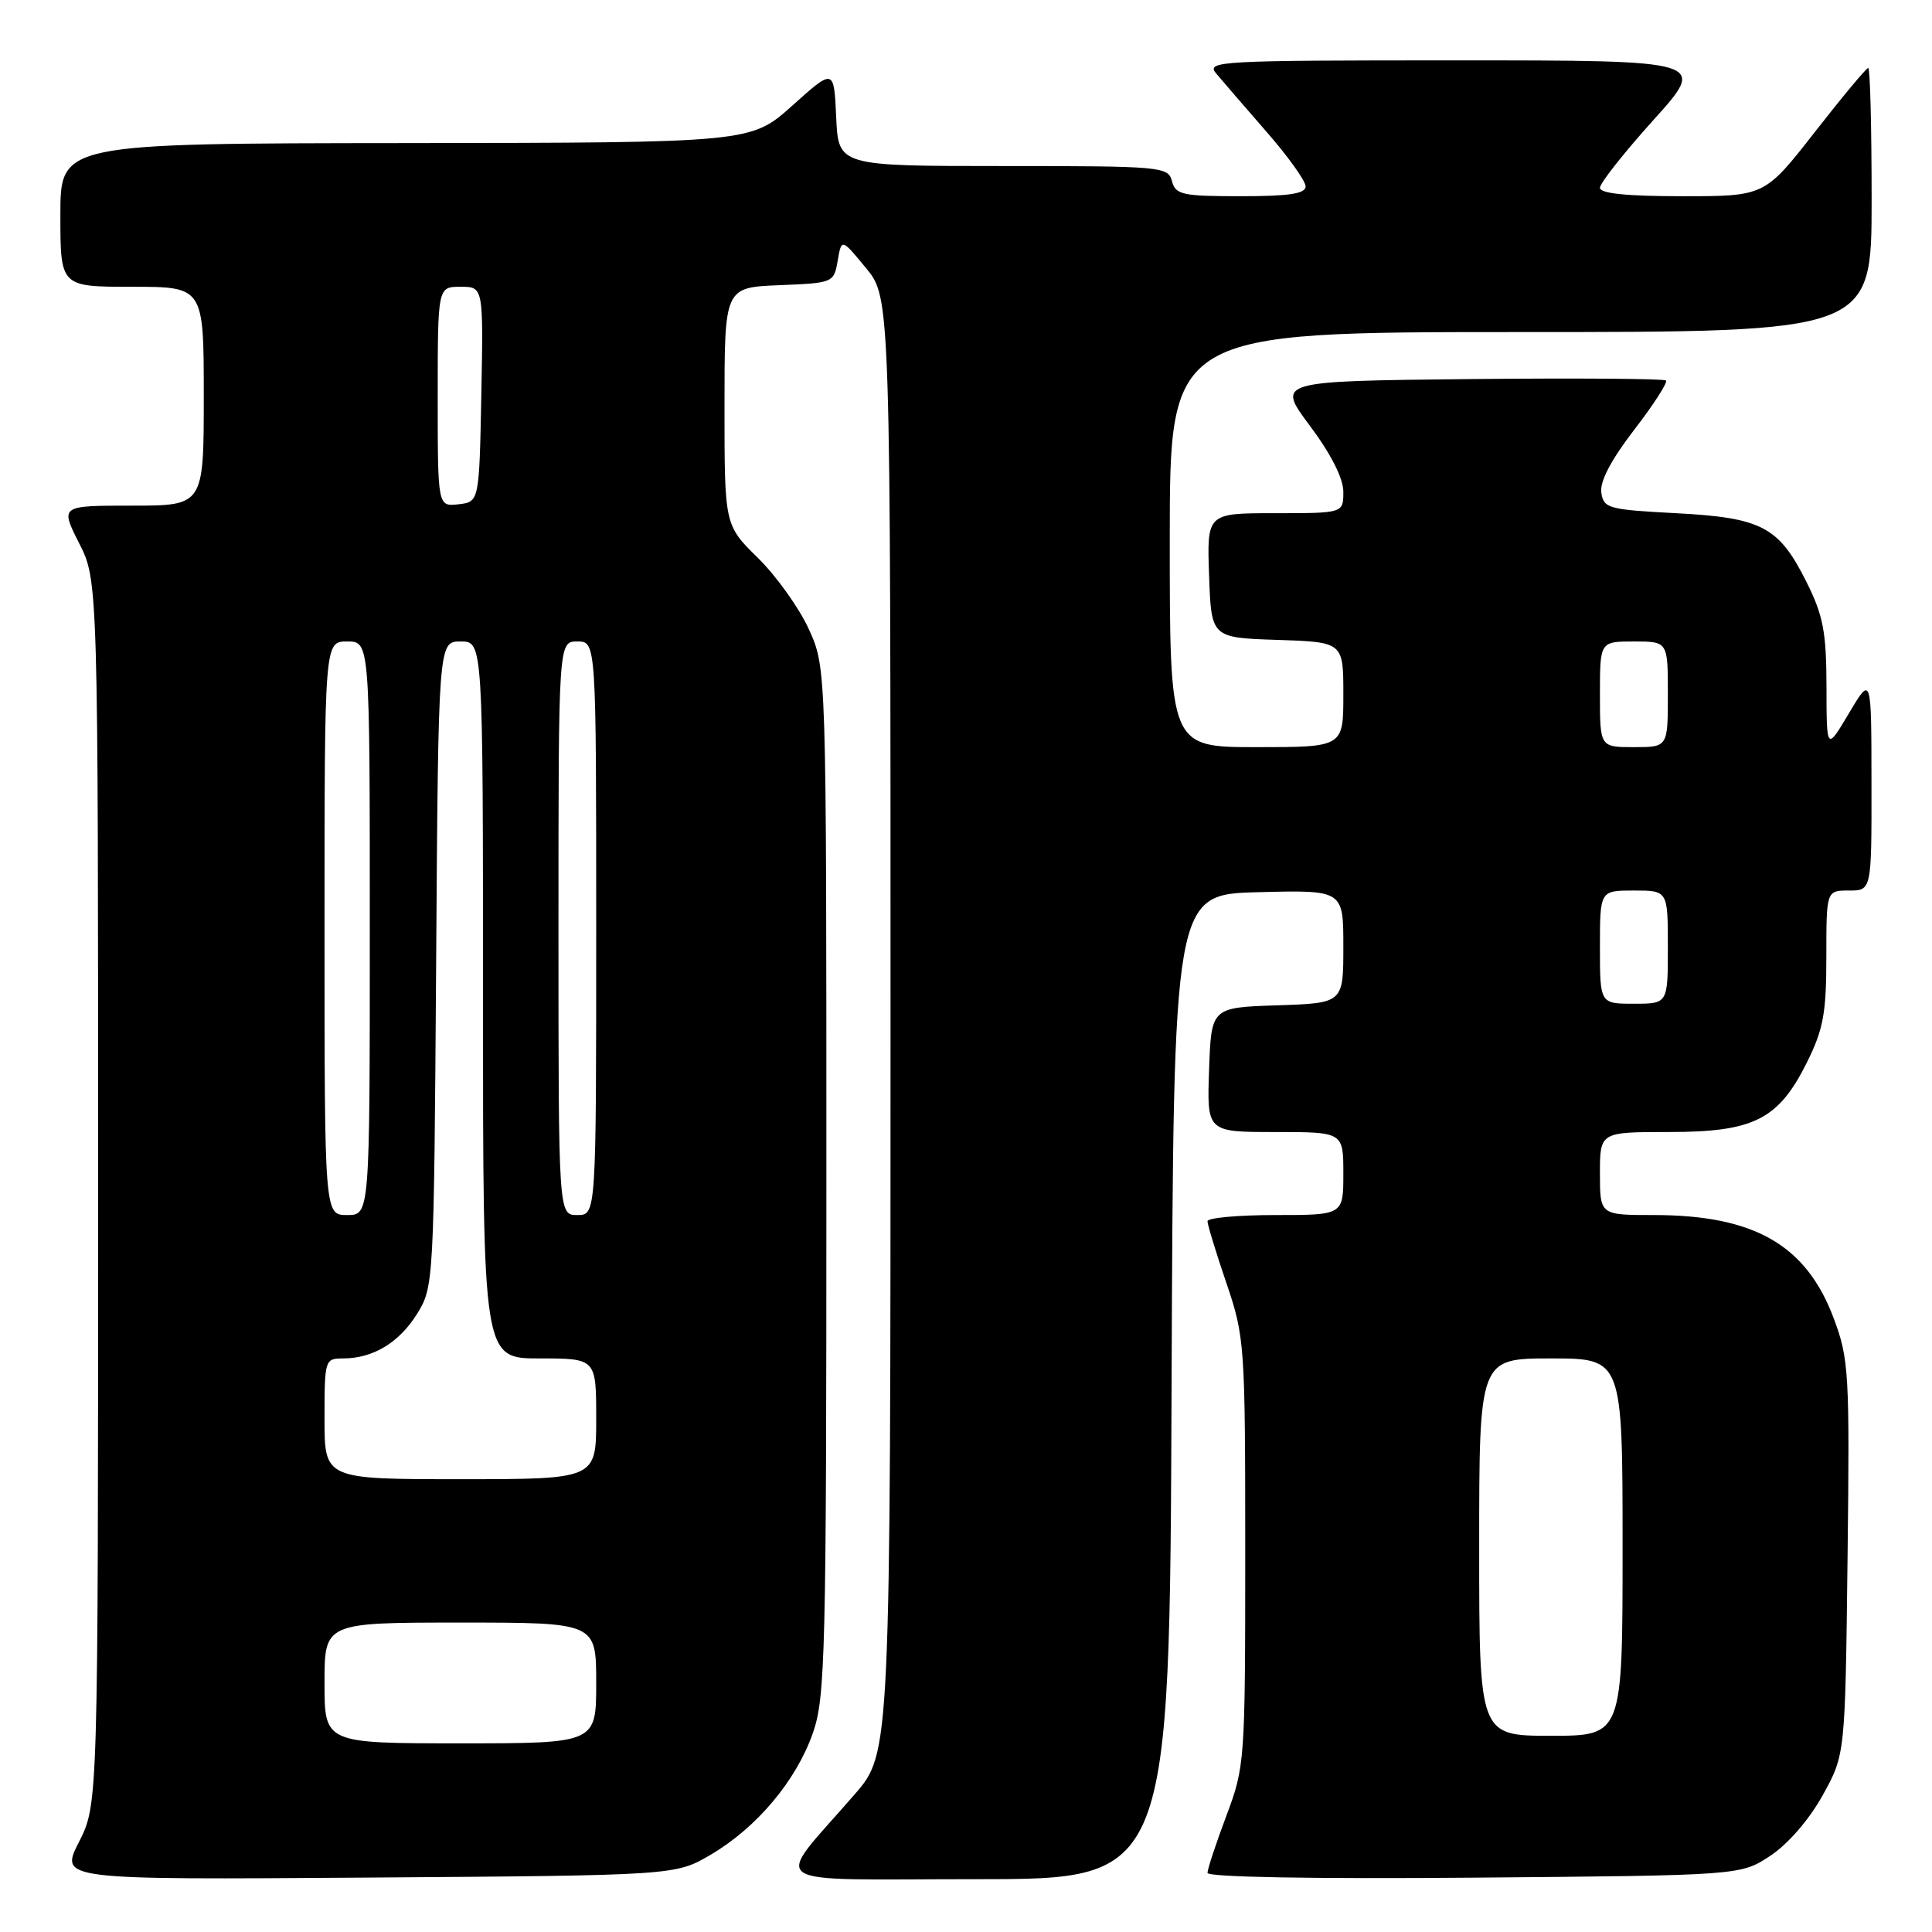 <?xml version="1.0" encoding="UTF-8" standalone="no"?>
<!DOCTYPE svg PUBLIC "-//W3C//DTD SVG 1.1//EN" "http://www.w3.org/Graphics/SVG/1.1/DTD/svg11.dtd" >
<svg xmlns="http://www.w3.org/2000/svg" xmlns:xlink="http://www.w3.org/1999/xlink" version="1.1" viewBox="0 0 256 256">
 <g >
 <path fill="currentColor"
d=" M 94.17 245.76 C 100.29 242.16 105.51 235.94 107.72 229.61 C 109.36 224.90 109.50 219.17 109.50 156.50 C 109.50 88.50 109.50 88.50 107.19 83.40 C 105.92 80.60 102.88 76.34 100.44 73.94 C 96.00 69.58 96.00 69.58 96.00 53.84 C 96.00 38.09 96.00 38.09 103.24 37.79 C 110.41 37.50 110.49 37.47 111.00 34.54 C 111.51 31.58 111.51 31.58 114.75 35.52 C 118.00 39.46 118.00 39.46 118.00 135.87 C 118.00 232.28 118.00 232.28 113.25 237.76 C 102.36 250.32 100.46 249.00 129.42 249.00 C 154.99 249.00 154.99 249.00 155.24 183.75 C 155.50 118.50 155.50 118.50 166.75 118.22 C 178.00 117.93 178.00 117.93 178.00 125.43 C 178.00 132.92 178.00 132.92 169.25 133.21 C 160.50 133.50 160.50 133.50 160.21 141.75 C 159.92 150.00 159.92 150.00 168.96 150.00 C 178.00 150.00 178.00 150.00 178.00 155.50 C 178.00 161.00 178.00 161.00 169.00 161.00 C 164.05 161.00 160.00 161.37 160.00 161.82 C 160.00 162.28 161.12 165.96 162.50 170.00 C 164.93 177.16 165.00 178.09 165.00 205.65 C 165.00 233.40 164.95 234.08 162.50 240.60 C 161.13 244.25 160.00 247.66 160.00 248.17 C 160.00 248.73 174.04 248.98 195.33 248.80 C 230.65 248.50 230.65 248.50 234.59 245.89 C 236.93 244.34 239.74 241.09 241.51 237.89 C 244.50 232.50 244.50 232.50 244.81 206.45 C 245.10 181.91 244.99 180.06 242.99 174.72 C 239.35 164.96 232.45 161.00 219.13 161.00 C 212.00 161.00 212.00 161.00 212.00 155.50 C 212.00 150.00 212.00 150.00 221.13 150.00 C 232.39 150.00 235.65 148.36 239.43 140.77 C 241.60 136.40 242.00 134.25 242.00 126.80 C 242.00 118.00 242.00 118.00 245.00 118.00 C 248.00 118.00 248.00 118.00 247.98 103.75 C 247.97 89.50 247.97 89.50 245.00 94.50 C 242.03 99.50 242.03 99.50 242.02 90.95 C 242.00 83.75 241.59 81.56 239.38 77.14 C 235.71 69.78 233.47 68.60 222.05 68.00 C 213.10 67.53 212.48 67.36 212.18 65.26 C 211.97 63.80 213.49 60.91 216.54 56.95 C 219.11 53.61 221.01 50.67 220.75 50.42 C 220.50 50.17 208.79 50.09 194.72 50.23 C 169.14 50.50 169.14 50.50 173.57 56.42 C 176.37 60.17 178.00 63.39 178.00 65.17 C 178.00 68.00 178.00 68.00 168.96 68.00 C 159.92 68.00 159.92 68.00 160.21 76.25 C 160.50 84.50 160.50 84.50 169.25 84.79 C 178.00 85.08 178.00 85.08 178.00 92.04 C 178.00 99.00 178.00 99.00 166.50 99.00 C 155.00 99.00 155.00 99.00 155.00 71.50 C 155.00 44.00 155.00 44.00 201.50 44.00 C 248.00 44.00 248.00 44.00 248.00 26.50 C 248.00 16.88 247.80 9.00 247.55 9.00 C 247.31 9.00 244.12 12.82 240.47 17.50 C 233.83 26.00 233.83 26.00 222.92 26.00 C 215.54 26.00 212.00 25.64 212.00 24.88 C 212.00 24.27 215.20 20.22 219.11 15.88 C 226.21 8.00 226.21 8.00 192.95 8.00 C 161.38 8.00 159.76 8.09 161.16 9.75 C 161.96 10.71 164.96 14.18 167.81 17.45 C 170.67 20.72 173.00 23.98 173.00 24.70 C 173.00 25.67 170.79 26.00 164.41 26.00 C 156.65 26.00 155.76 25.80 155.29 24.00 C 154.79 22.08 153.93 22.00 132.93 22.00 C 111.09 22.00 111.09 22.00 110.80 15.52 C 110.50 9.05 110.50 9.05 105.00 13.98 C 99.50 18.91 99.50 18.91 53.75 18.96 C 8.00 19.00 8.00 19.00 8.00 28.50 C 8.00 38.00 8.00 38.00 17.50 38.00 C 27.00 38.00 27.00 38.00 27.00 52.50 C 27.00 67.00 27.00 67.00 17.48 67.00 C 7.97 67.00 7.97 67.00 10.48 71.97 C 13.00 76.93 13.00 76.93 13.00 158.00 C 13.00 239.07 13.00 239.07 10.46 244.08 C 7.92 249.08 7.92 249.08 48.71 248.79 C 89.50 248.50 89.50 248.50 94.17 245.76 Z  M 43.00 223.00 C 43.00 215.00 43.00 215.00 61.00 215.00 C 79.00 215.00 79.00 215.00 79.00 223.00 C 79.00 231.00 79.00 231.00 61.00 231.00 C 43.00 231.00 43.00 231.00 43.00 223.00 Z  M 196.00 205.00 C 196.00 180.00 196.00 180.00 205.50 180.00 C 215.00 180.00 215.00 180.00 215.00 205.00 C 215.00 230.00 215.00 230.00 205.50 230.00 C 196.00 230.00 196.00 230.00 196.00 205.00 Z  M 43.00 188.00 C 43.00 180.17 43.05 180.00 45.45 180.00 C 49.42 180.00 52.89 177.91 55.27 174.08 C 57.47 170.55 57.50 169.96 57.79 127.75 C 58.08 85.00 58.08 85.00 61.04 85.00 C 64.00 85.00 64.00 85.00 64.00 132.50 C 64.00 180.00 64.00 180.00 71.50 180.00 C 79.00 180.00 79.00 180.00 79.00 188.00 C 79.00 196.00 79.00 196.00 61.00 196.00 C 43.00 196.00 43.00 196.00 43.00 188.00 Z  M 43.00 123.00 C 43.00 85.00 43.00 85.00 46.00 85.00 C 49.00 85.00 49.00 85.00 49.00 123.00 C 49.00 161.00 49.00 161.00 46.00 161.00 C 43.00 161.00 43.00 161.00 43.00 123.00 Z  M 74.00 123.00 C 74.00 85.00 74.00 85.00 76.50 85.00 C 79.00 85.00 79.00 85.00 79.00 123.00 C 79.00 161.00 79.00 161.00 76.50 161.00 C 74.00 161.00 74.00 161.00 74.00 123.00 Z  M 212.00 125.50 C 212.00 118.00 212.00 118.00 216.50 118.00 C 221.00 118.00 221.00 118.00 221.00 125.50 C 221.00 133.00 221.00 133.00 216.50 133.00 C 212.00 133.00 212.00 133.00 212.00 125.50 Z  M 212.00 92.00 C 212.00 85.00 212.00 85.00 216.50 85.00 C 221.00 85.00 221.00 85.00 221.00 92.00 C 221.00 99.00 221.00 99.00 216.50 99.00 C 212.00 99.00 212.00 99.00 212.00 92.00 Z  M 58.00 52.57 C 58.00 38.00 58.00 38.00 61.03 38.00 C 64.05 38.00 64.05 38.00 63.78 52.25 C 63.50 66.50 63.50 66.50 60.75 66.82 C 58.00 67.13 58.00 67.13 58.00 52.57 Z "/>
</g>
</svg>